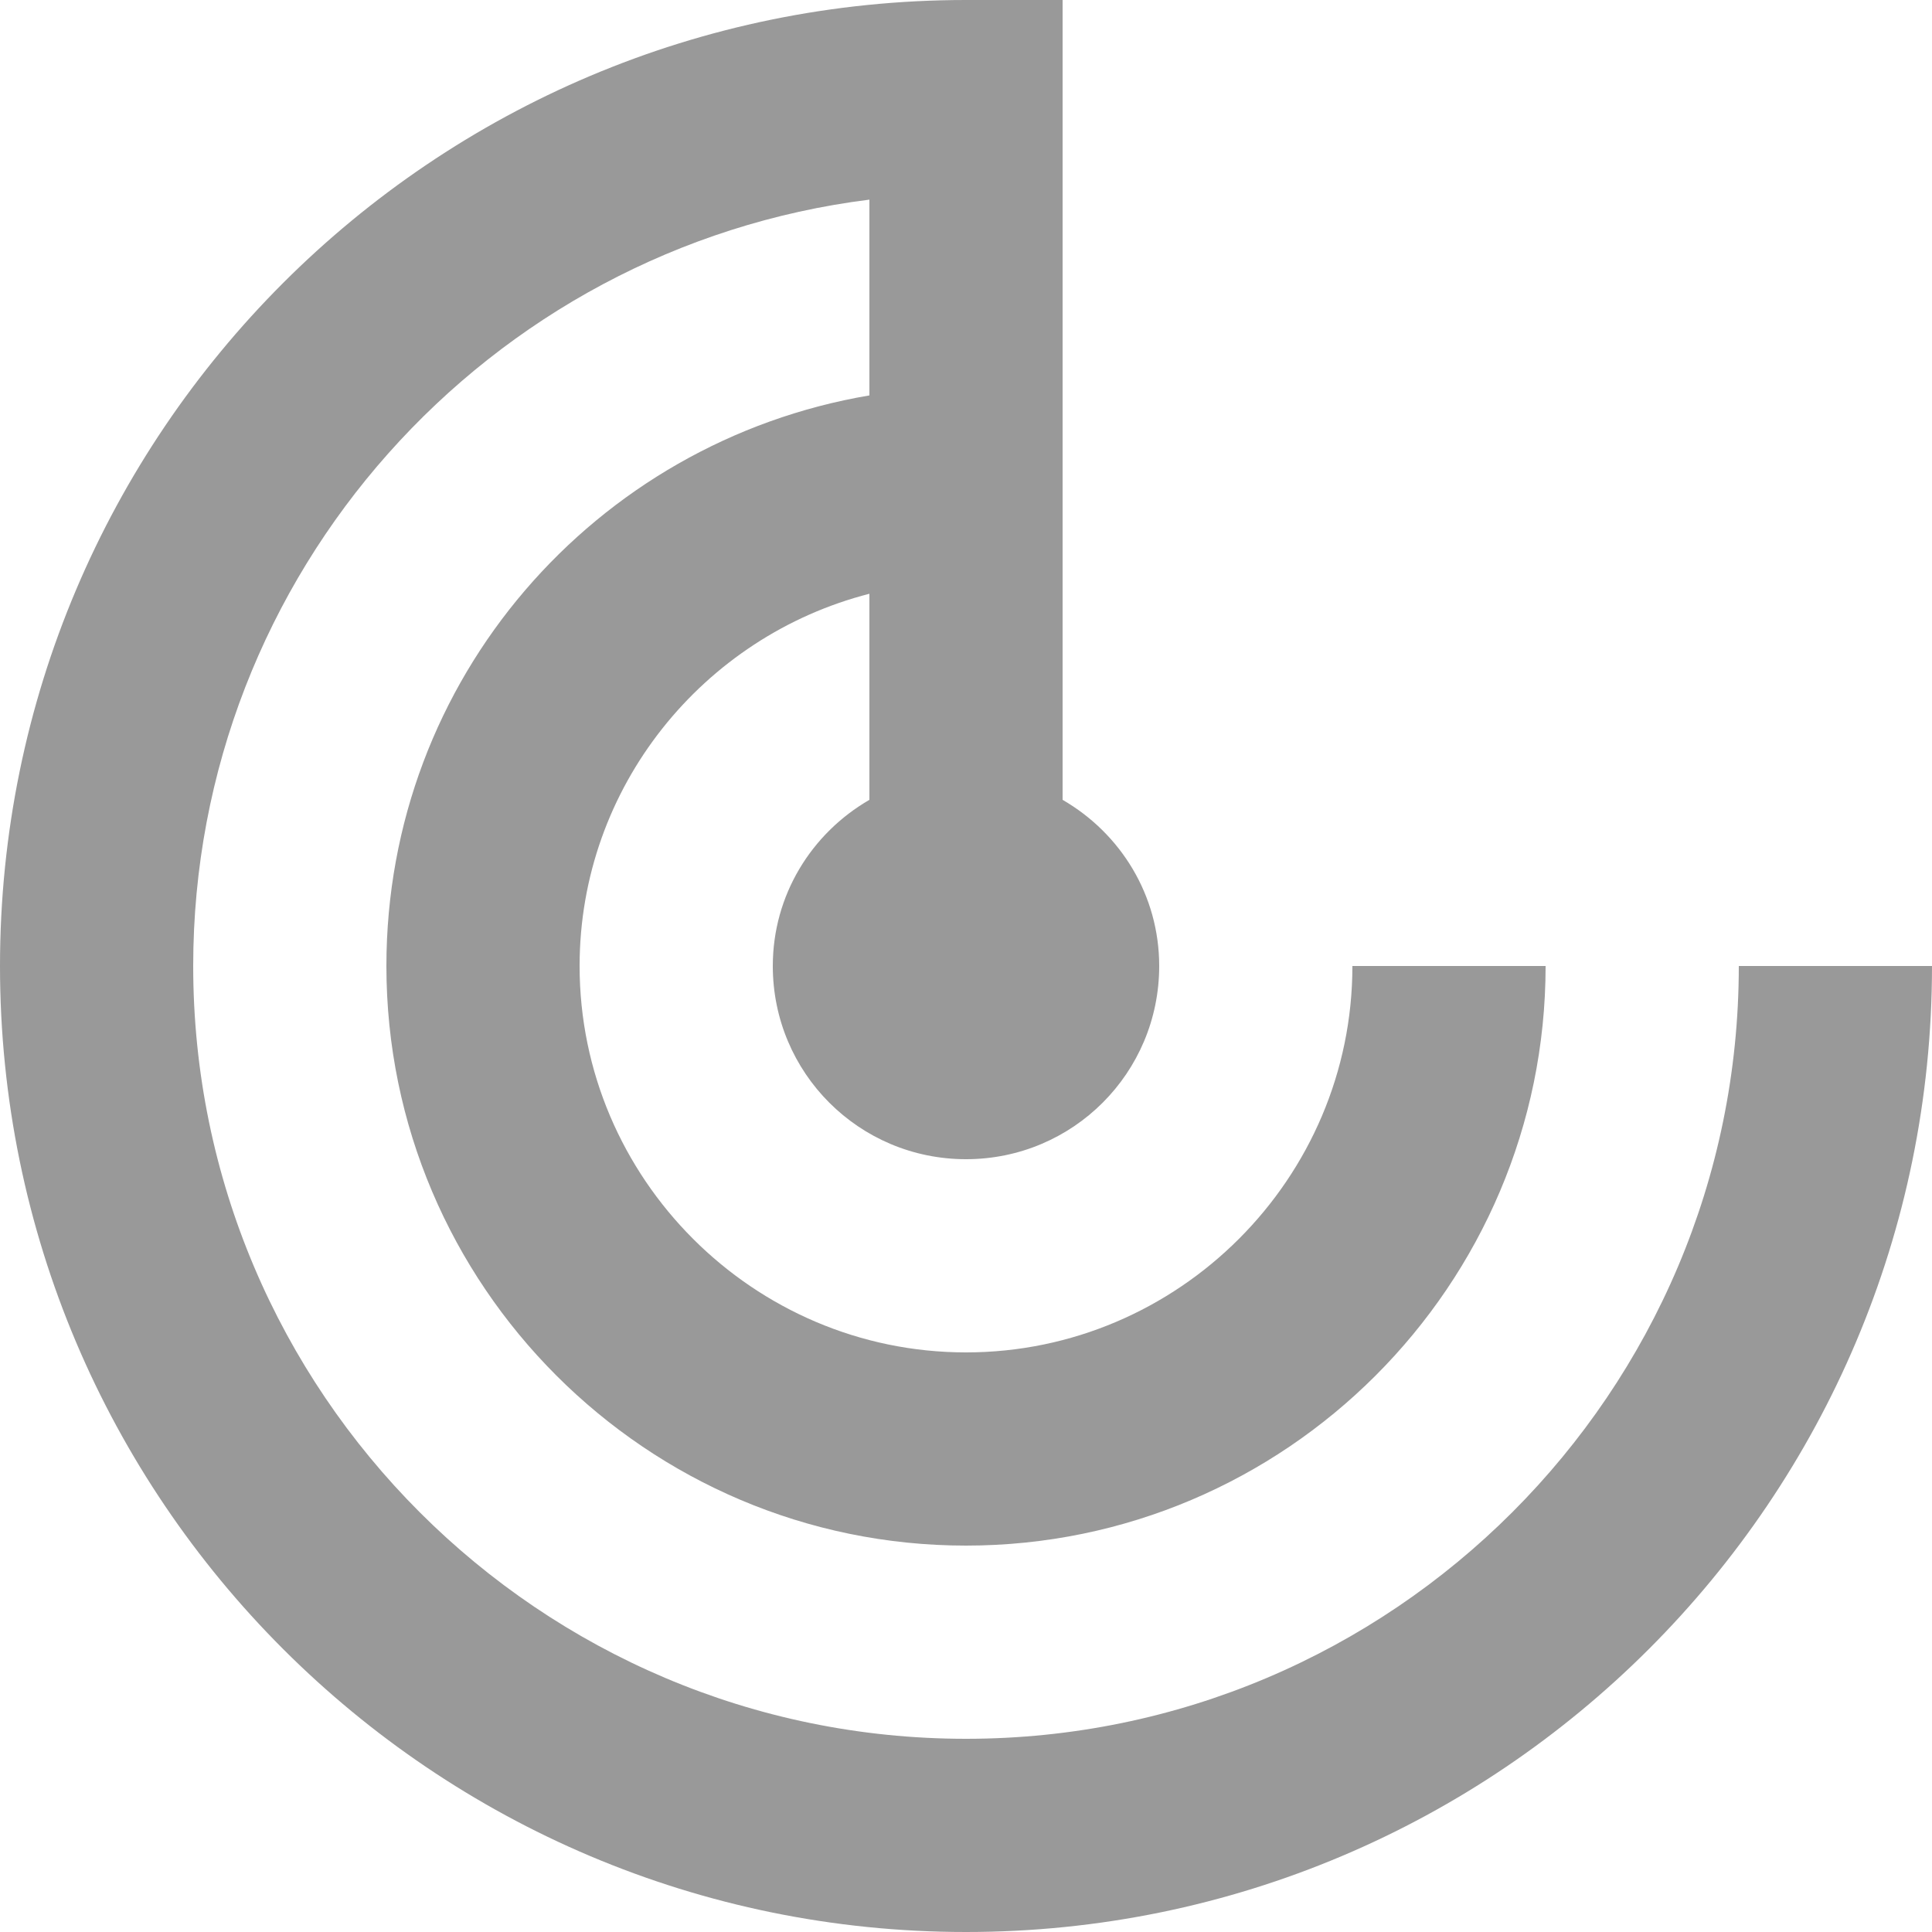 <?xml version="1.0" encoding="utf-8"?>
<!-- Generator: Adobe Illustrator 21.1.0, SVG Export Plug-In . SVG Version: 6.00 Build 0)  -->
<svg version="1.1" id="Logos" xmlns="http://www.w3.org/2000/svg" xmlns:xlink="http://www.w3.org/1999/xlink" x="0px" y="0px"
	 viewBox="0 0 150 150" style="enable-background:new 0 0 150 150;" xml:space="preserve">
<style type="text/css">
	.st0{fill:#999999;}
</style>
<path class="st0" d="M135,75c0,33.1-26.9,60-60,60s-60-26.9-60-60c0-30.5,22.9-55.8,52.5-59.5v15.2C46.2,34.3,30,52.7,30,75
	c0,24.8,20.2,45,45,45c24.8,0,45-20.2,45-45h-15c0,16.5-13.5,30-30,30c-16.5,0-30-13.5-30-30c0-13.9,9.6-25.6,22.5-28.9v16
	C63,64.7,60,69.5,60,75c0,8.3,6.7,15,15,15c8.3,0,15-6.7,15-15c0-5.5-3-10.3-7.5-12.9V0H75C33.6,0,0,33.6,0,75c0,41.4,33.6,75,75,75
	c41.4,0,75-33.6,75-75H135z"/>
</svg>
